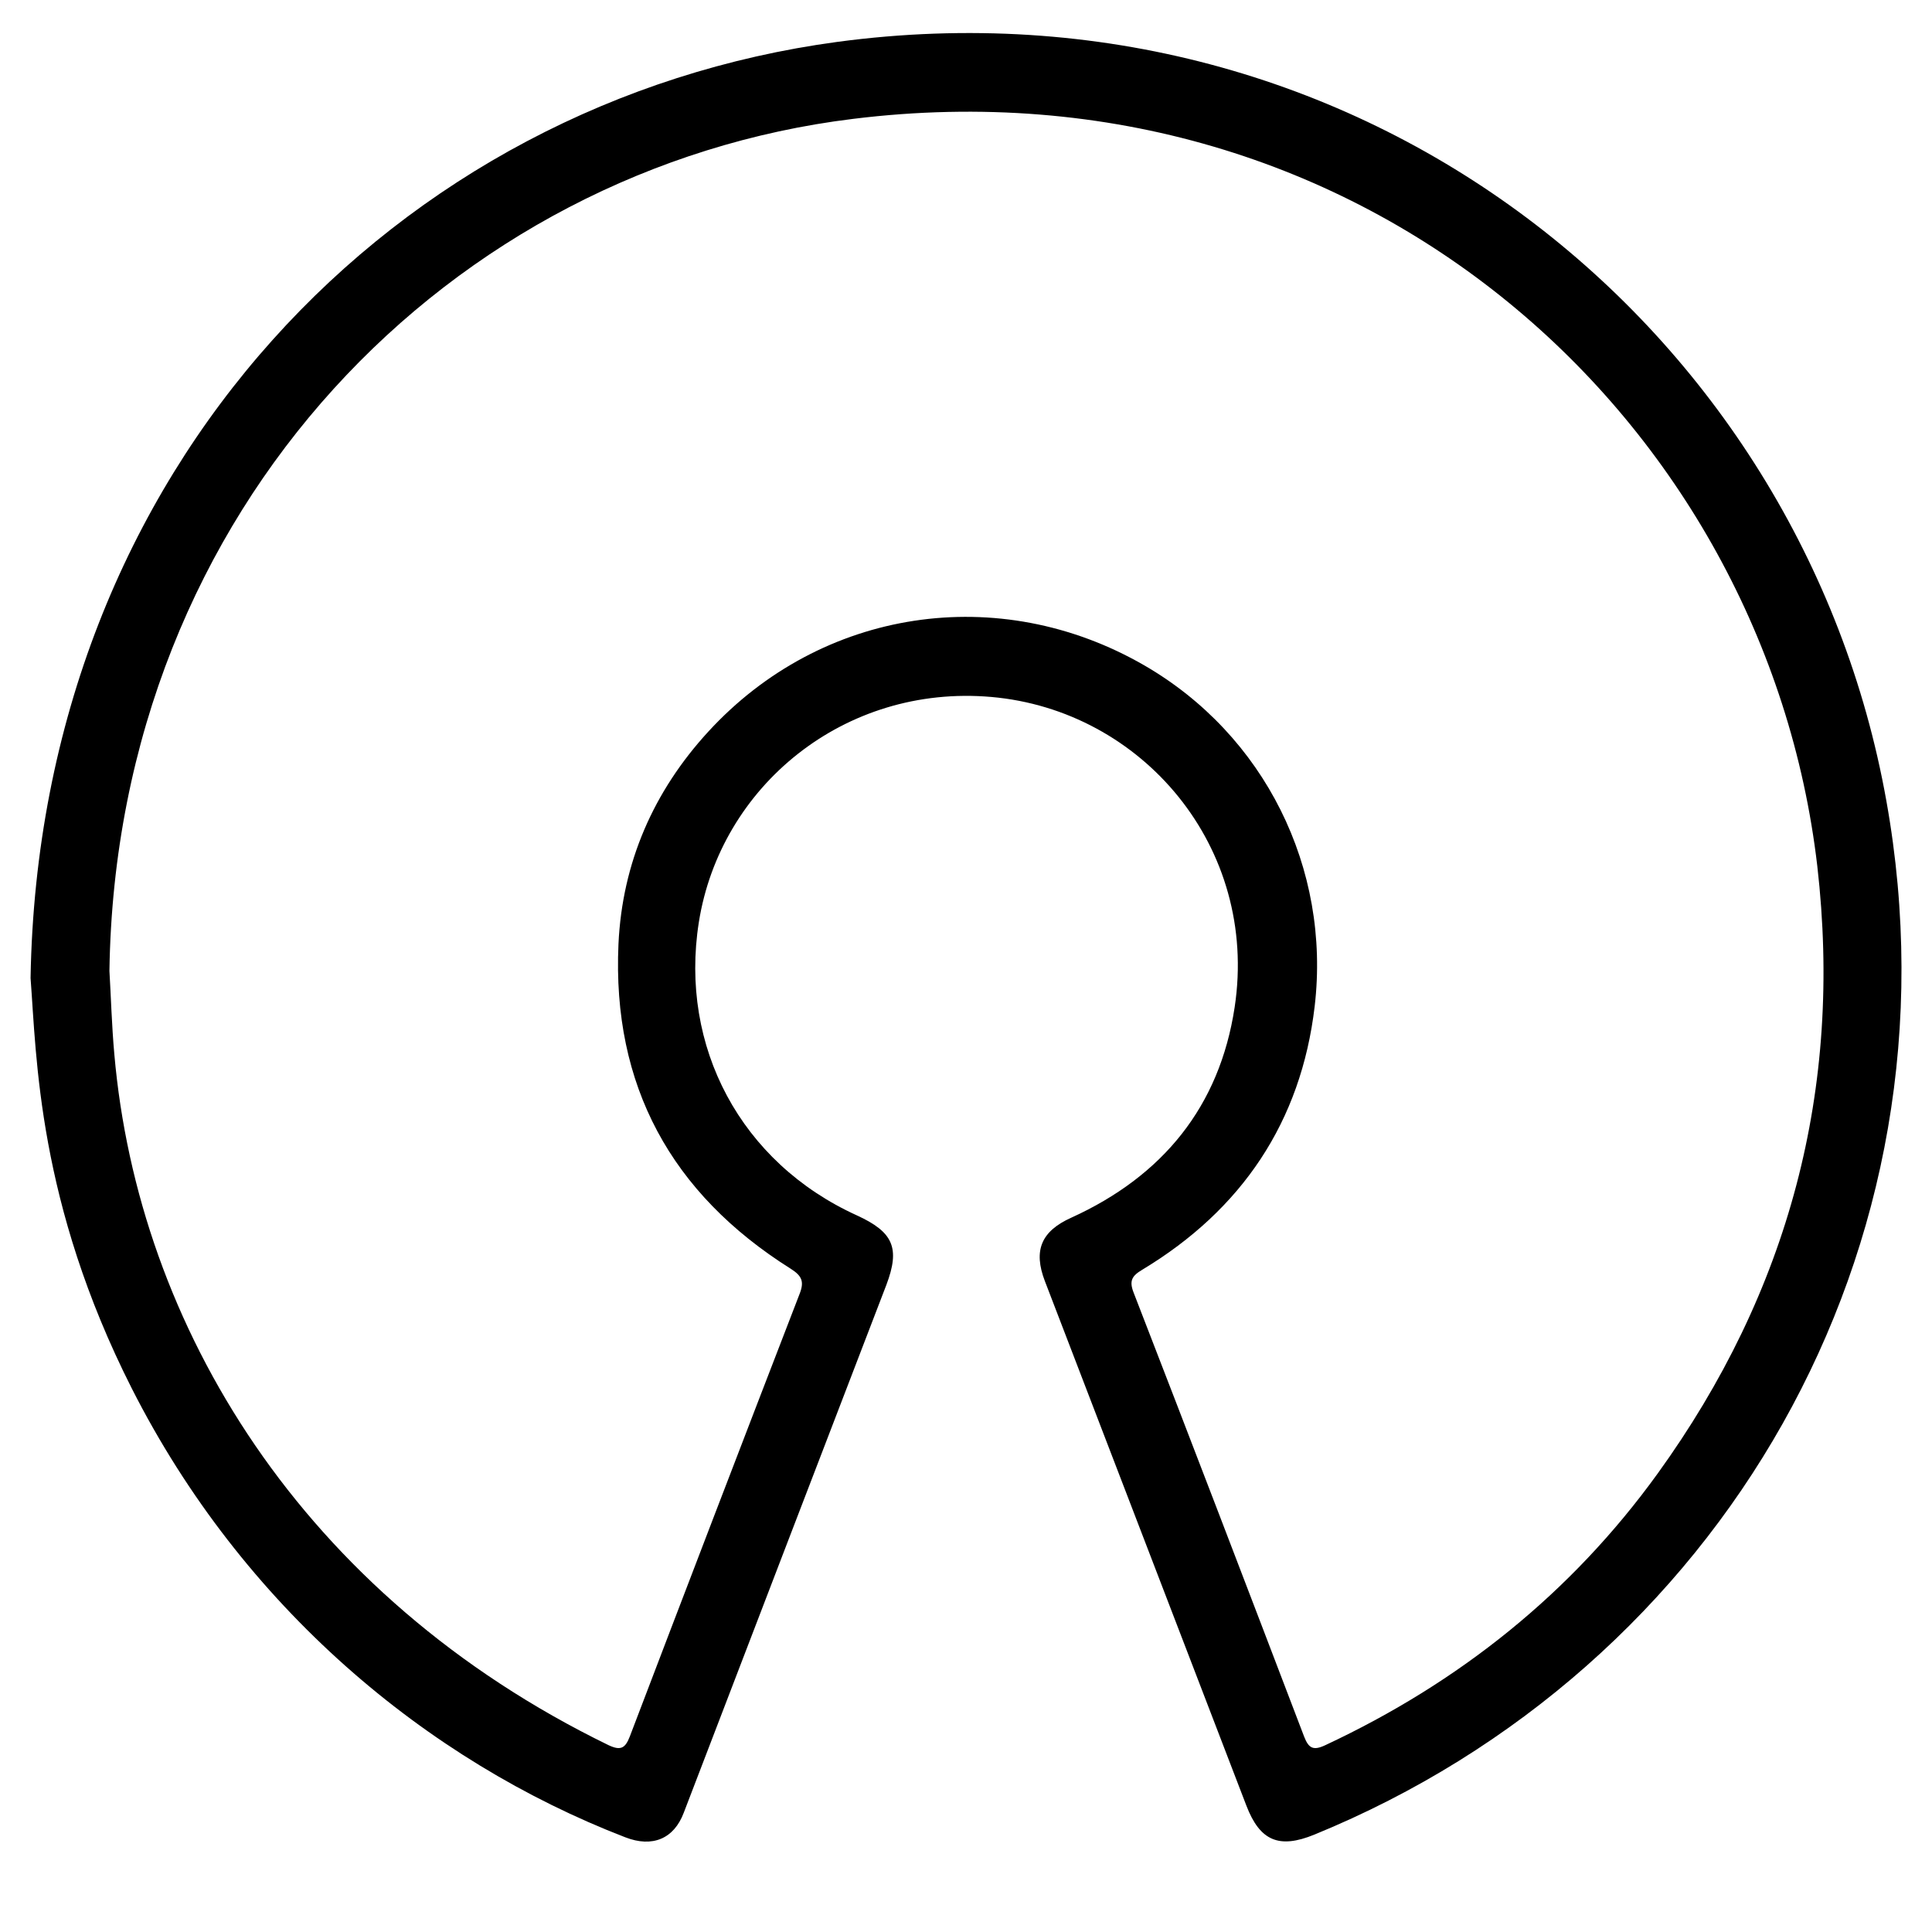 <svg xmlns="http://www.w3.org/2000/svg" viewBox="0 0 1983.2 2048" height="1em" width="1em">
  <path d="M0 1036.8C9.2 493.6 389.6 107.2 855.2 44.4c555.2-74.4 1022.4 303.2 1112 804.4 85.2 475.2-176 920-606.4 1096-37.2 15.2-57.6 6.8-72-30.8-71.2-185.2-142.4-370.8-213.6-556-12.4-32.4-4-52.8 28-67.2 96.8-44 157.2-117.6 173.2-223.2 25.6-169.6-98-314.8-258-328.8-156-13.6-287.2 94.8-310 238.8-20.8 132 44.4 254.8 167.6 310.8 38.4 17.6 46 34.4 31.2 73.6-71.6 186.4-143.2 372.8-214.8 559.6-10.4 27.6-33.2 37.2-62 26-210.4-81.2-405.6-244-523.2-476C7.6 1274.8 6.4 1120.8 0 1036.8zm83.6-7.6c1.6 26.4 2.4 57.2 5.2 88.4 25.2 287.6 198.4 574 524 732.4 12.8 6 17.6 3.2 22.4-9.2 59.6-156.4 119.6-312.8 180-469.2 5.2-13.2 2.4-19.2-9.6-26.8-126.4-79.6-189.2-194-182.4-344 4-86.4 37.2-162 95.2-225.2 120-130.8 308-159.2 462-70.4 127.6 73.6 198 215.2 180.8 361.6-14.4 122.4-77.2 215.6-182.8 279.2-10.8 6.4-14 11.6-9.2 24 60.8 156.8 120.8 313.6 180.8 470.8 4.8 12.4 9.6 15.2 22.4 9.2 142-66.4 260.8-161.2 352.4-288 139.2-192.8 196.4-407.6 169.2-644-54.8-470-477.6-859.2-1022-792-424.4 52-781.2 410-788.4 903.2z"/>
</svg>
